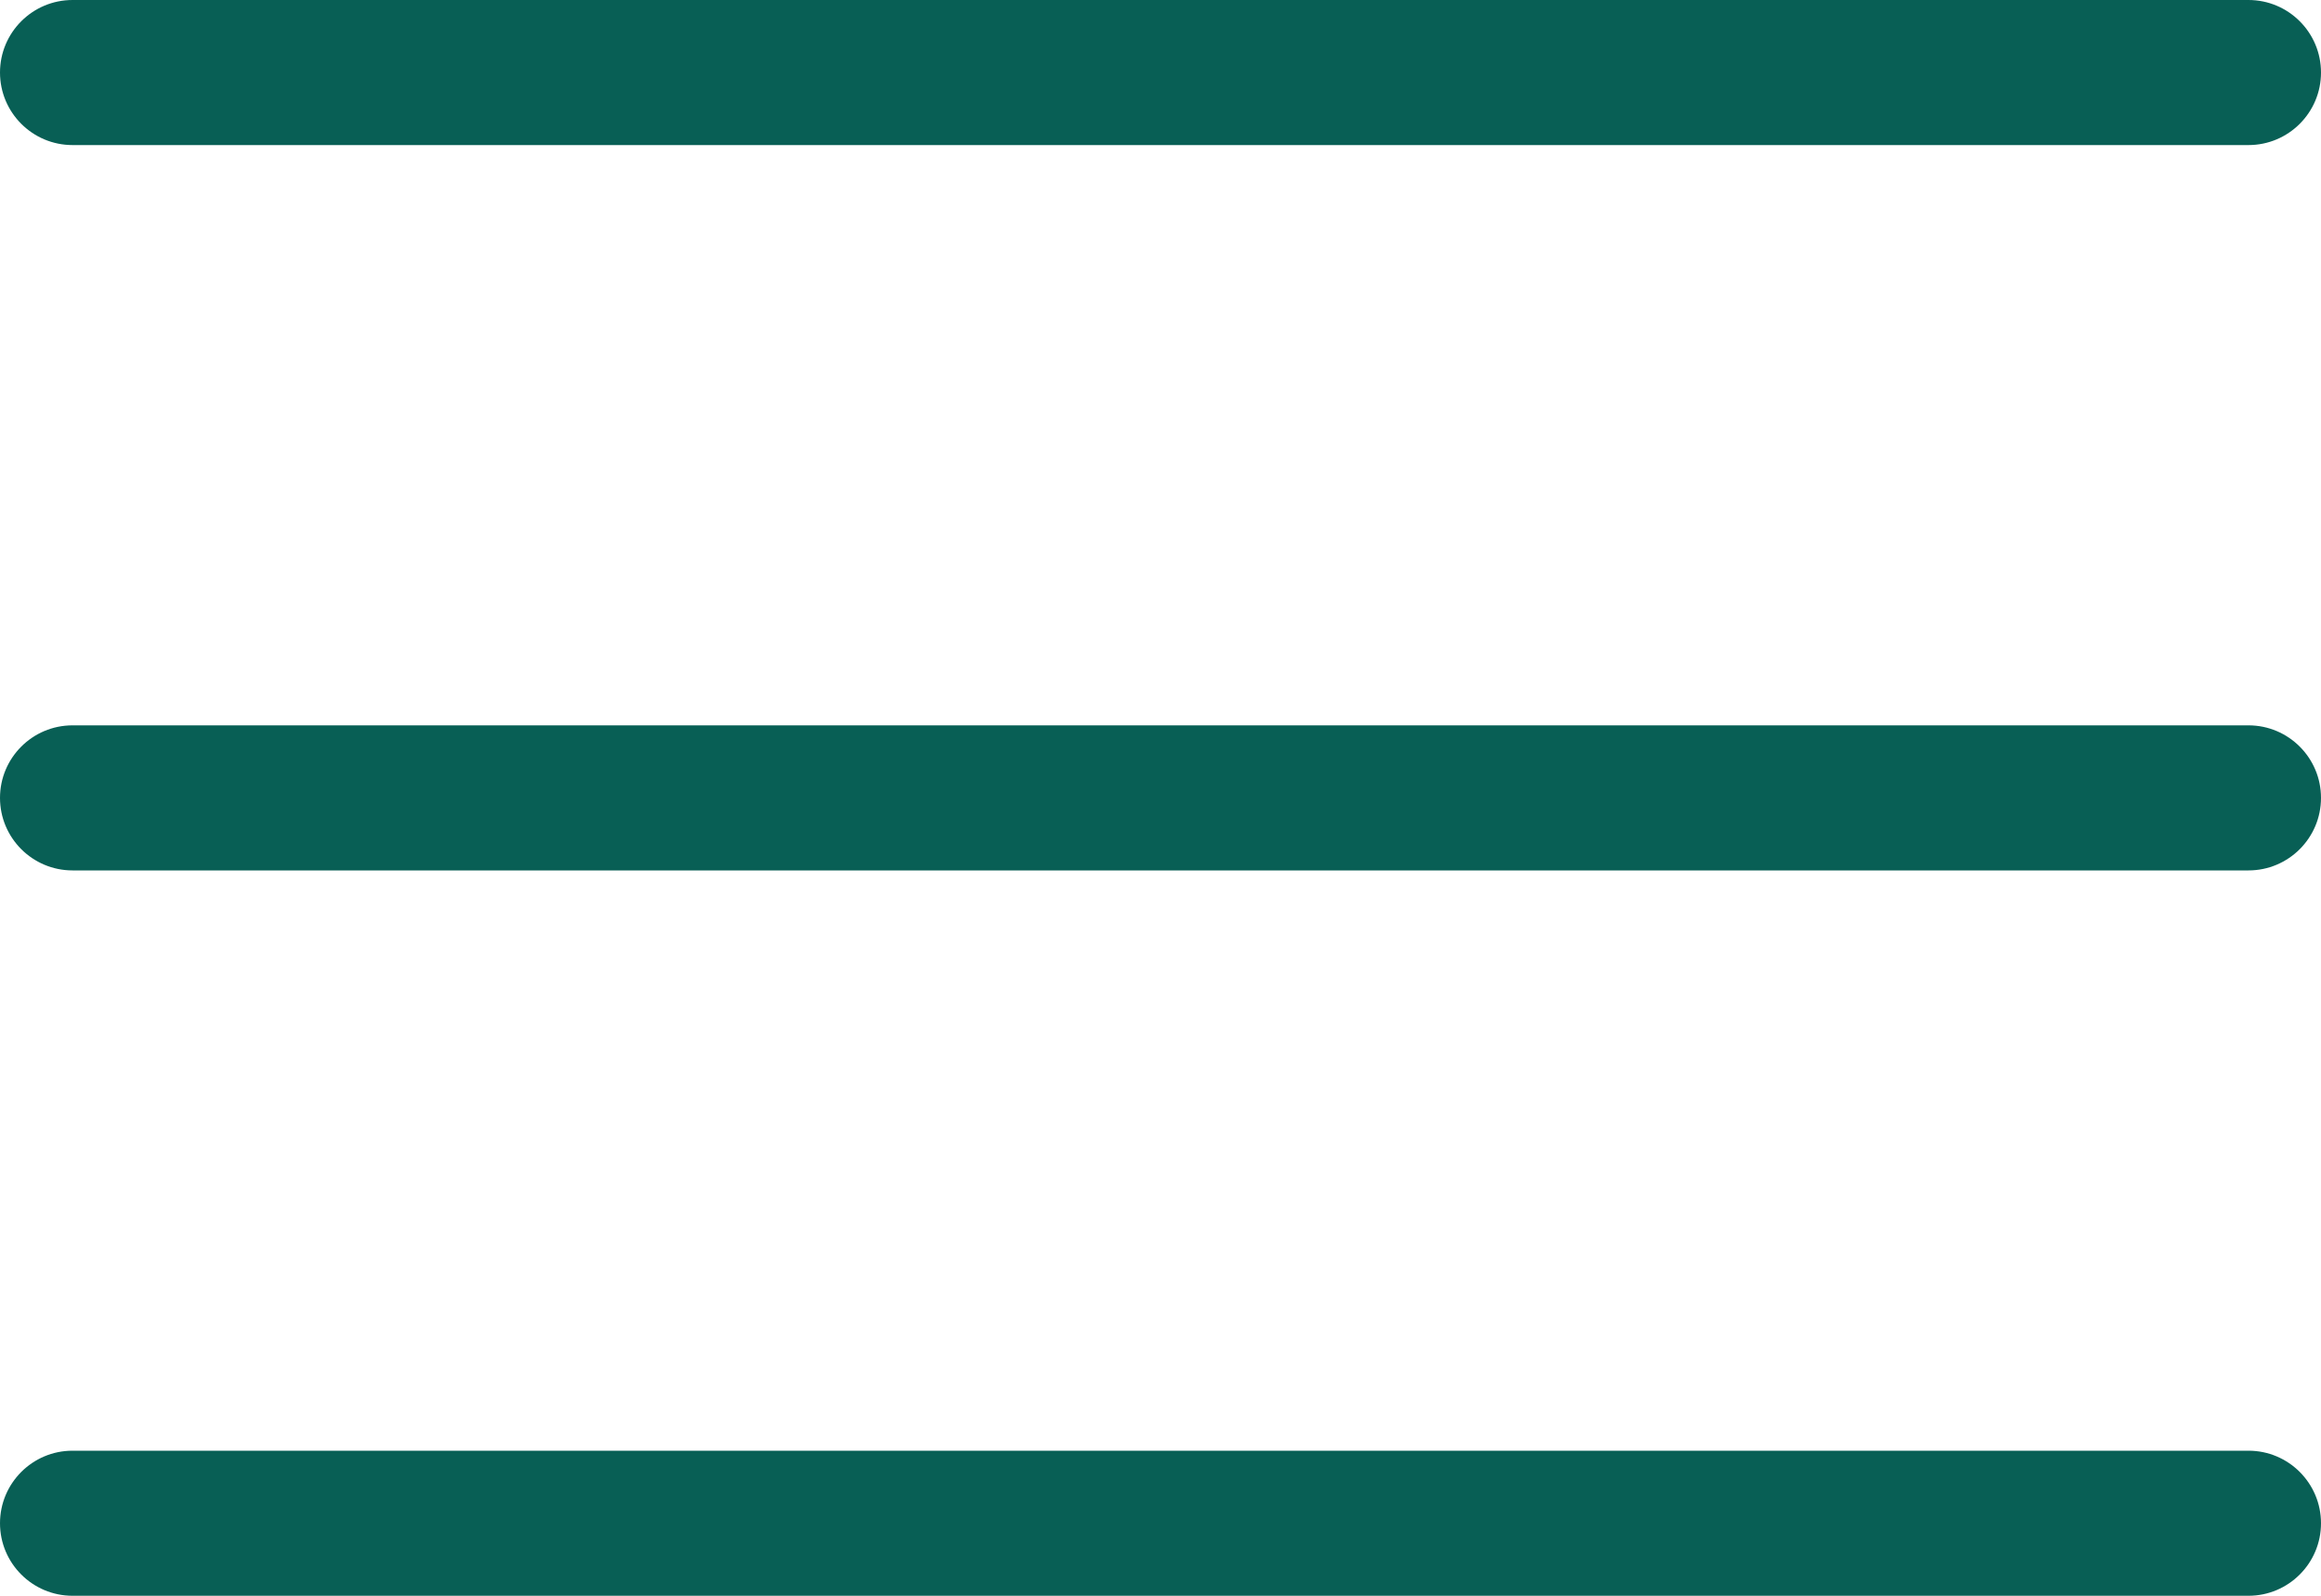 <svg width="32" height="22" viewBox="0 0 32 22" fill="none" xmlns="http://www.w3.org/2000/svg">
<path fill-rule="evenodd" clip-rule="evenodd" d="M0 1C0 0.448 0.448 0 1 0H31C31.552 0 32 0.448 32 1C32 1.552 31.552 2 31 2H1C0.448 2 0 1.552 0 1ZM0 11C0 10.448 0.448 10 1 10H31C31.552 10 32 10.448 32 11C32 11.552 31.552 12 31 12H1C0.448 12 0 11.552 0 11ZM1 20C0.448 20 0 20.448 0 21C0 21.552 0.448 22 1 22H31C31.552 22 32 21.552 32 21C32 20.448 31.552 20 31 20H1Z" fill="#085F55"/>
</svg>
